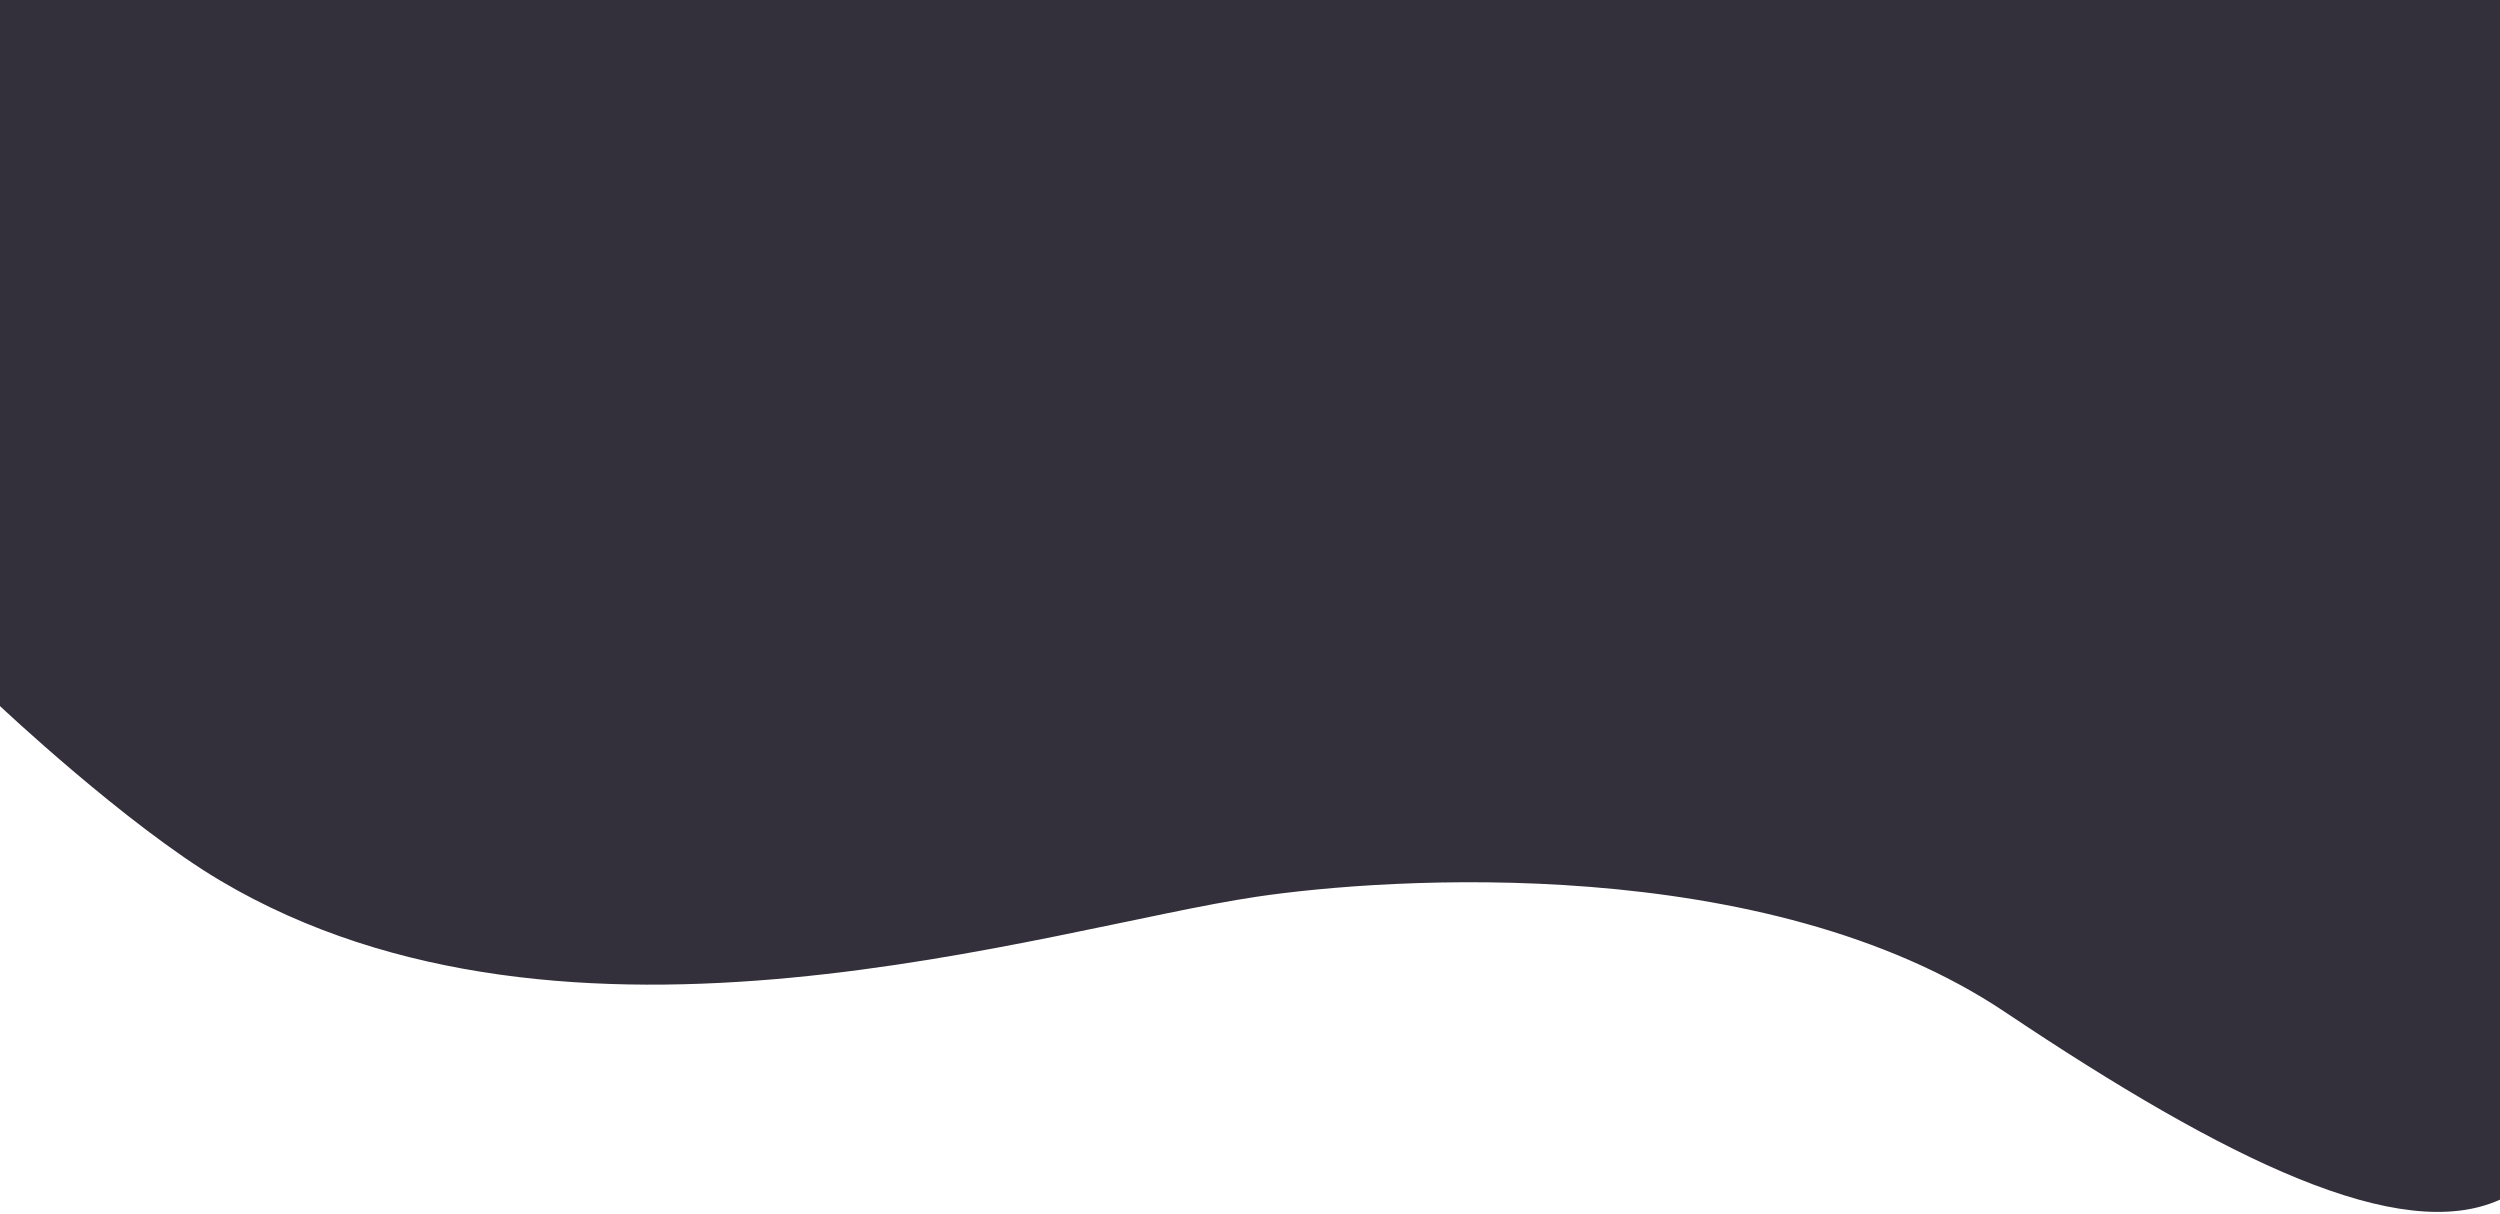 <?xml version="1.0" encoding="utf-8"?>
<!-- Generator: Adobe Illustrator 23.0.2, SVG Export Plug-In . SVG Version: 6.00 Build 0)  -->
<svg version="1.1" id="Layer_1" xmlns="http://www.w3.org/2000/svg" xmlns:xlink="http://www.w3.org/1999/xlink" x="0px" y="0px"
	 viewBox="0 0 1440 699" style="enable-background:new 0 0 1440 699;" xml:space="preserve">
<style type="text/css">
	.st0{fill:url(#SVGID_1_);}
</style>
<linearGradient id="SVGID_1_" gradientUnits="userSpaceOnUse" x1="720" y1="750" x2="720" y2="-3.015" gradientTransform="matrix(1 0 0 -1 0 750)">
	<stop  offset="0" style="stop-color:#33303B"/>
	<stop  offset="1" style="stop-color:#33303B"/>
</linearGradient>
<path class="st0" d="M127,507.3C72.6,475.1,0,406.7,0,406.7V0h1440v691c-57.5,26-156.6-22-285-108c-138-92.5-355.5-77.7-431-66.5
	C603.7,534.3,327.6,626.2,127,507.3z"/>
</svg>
